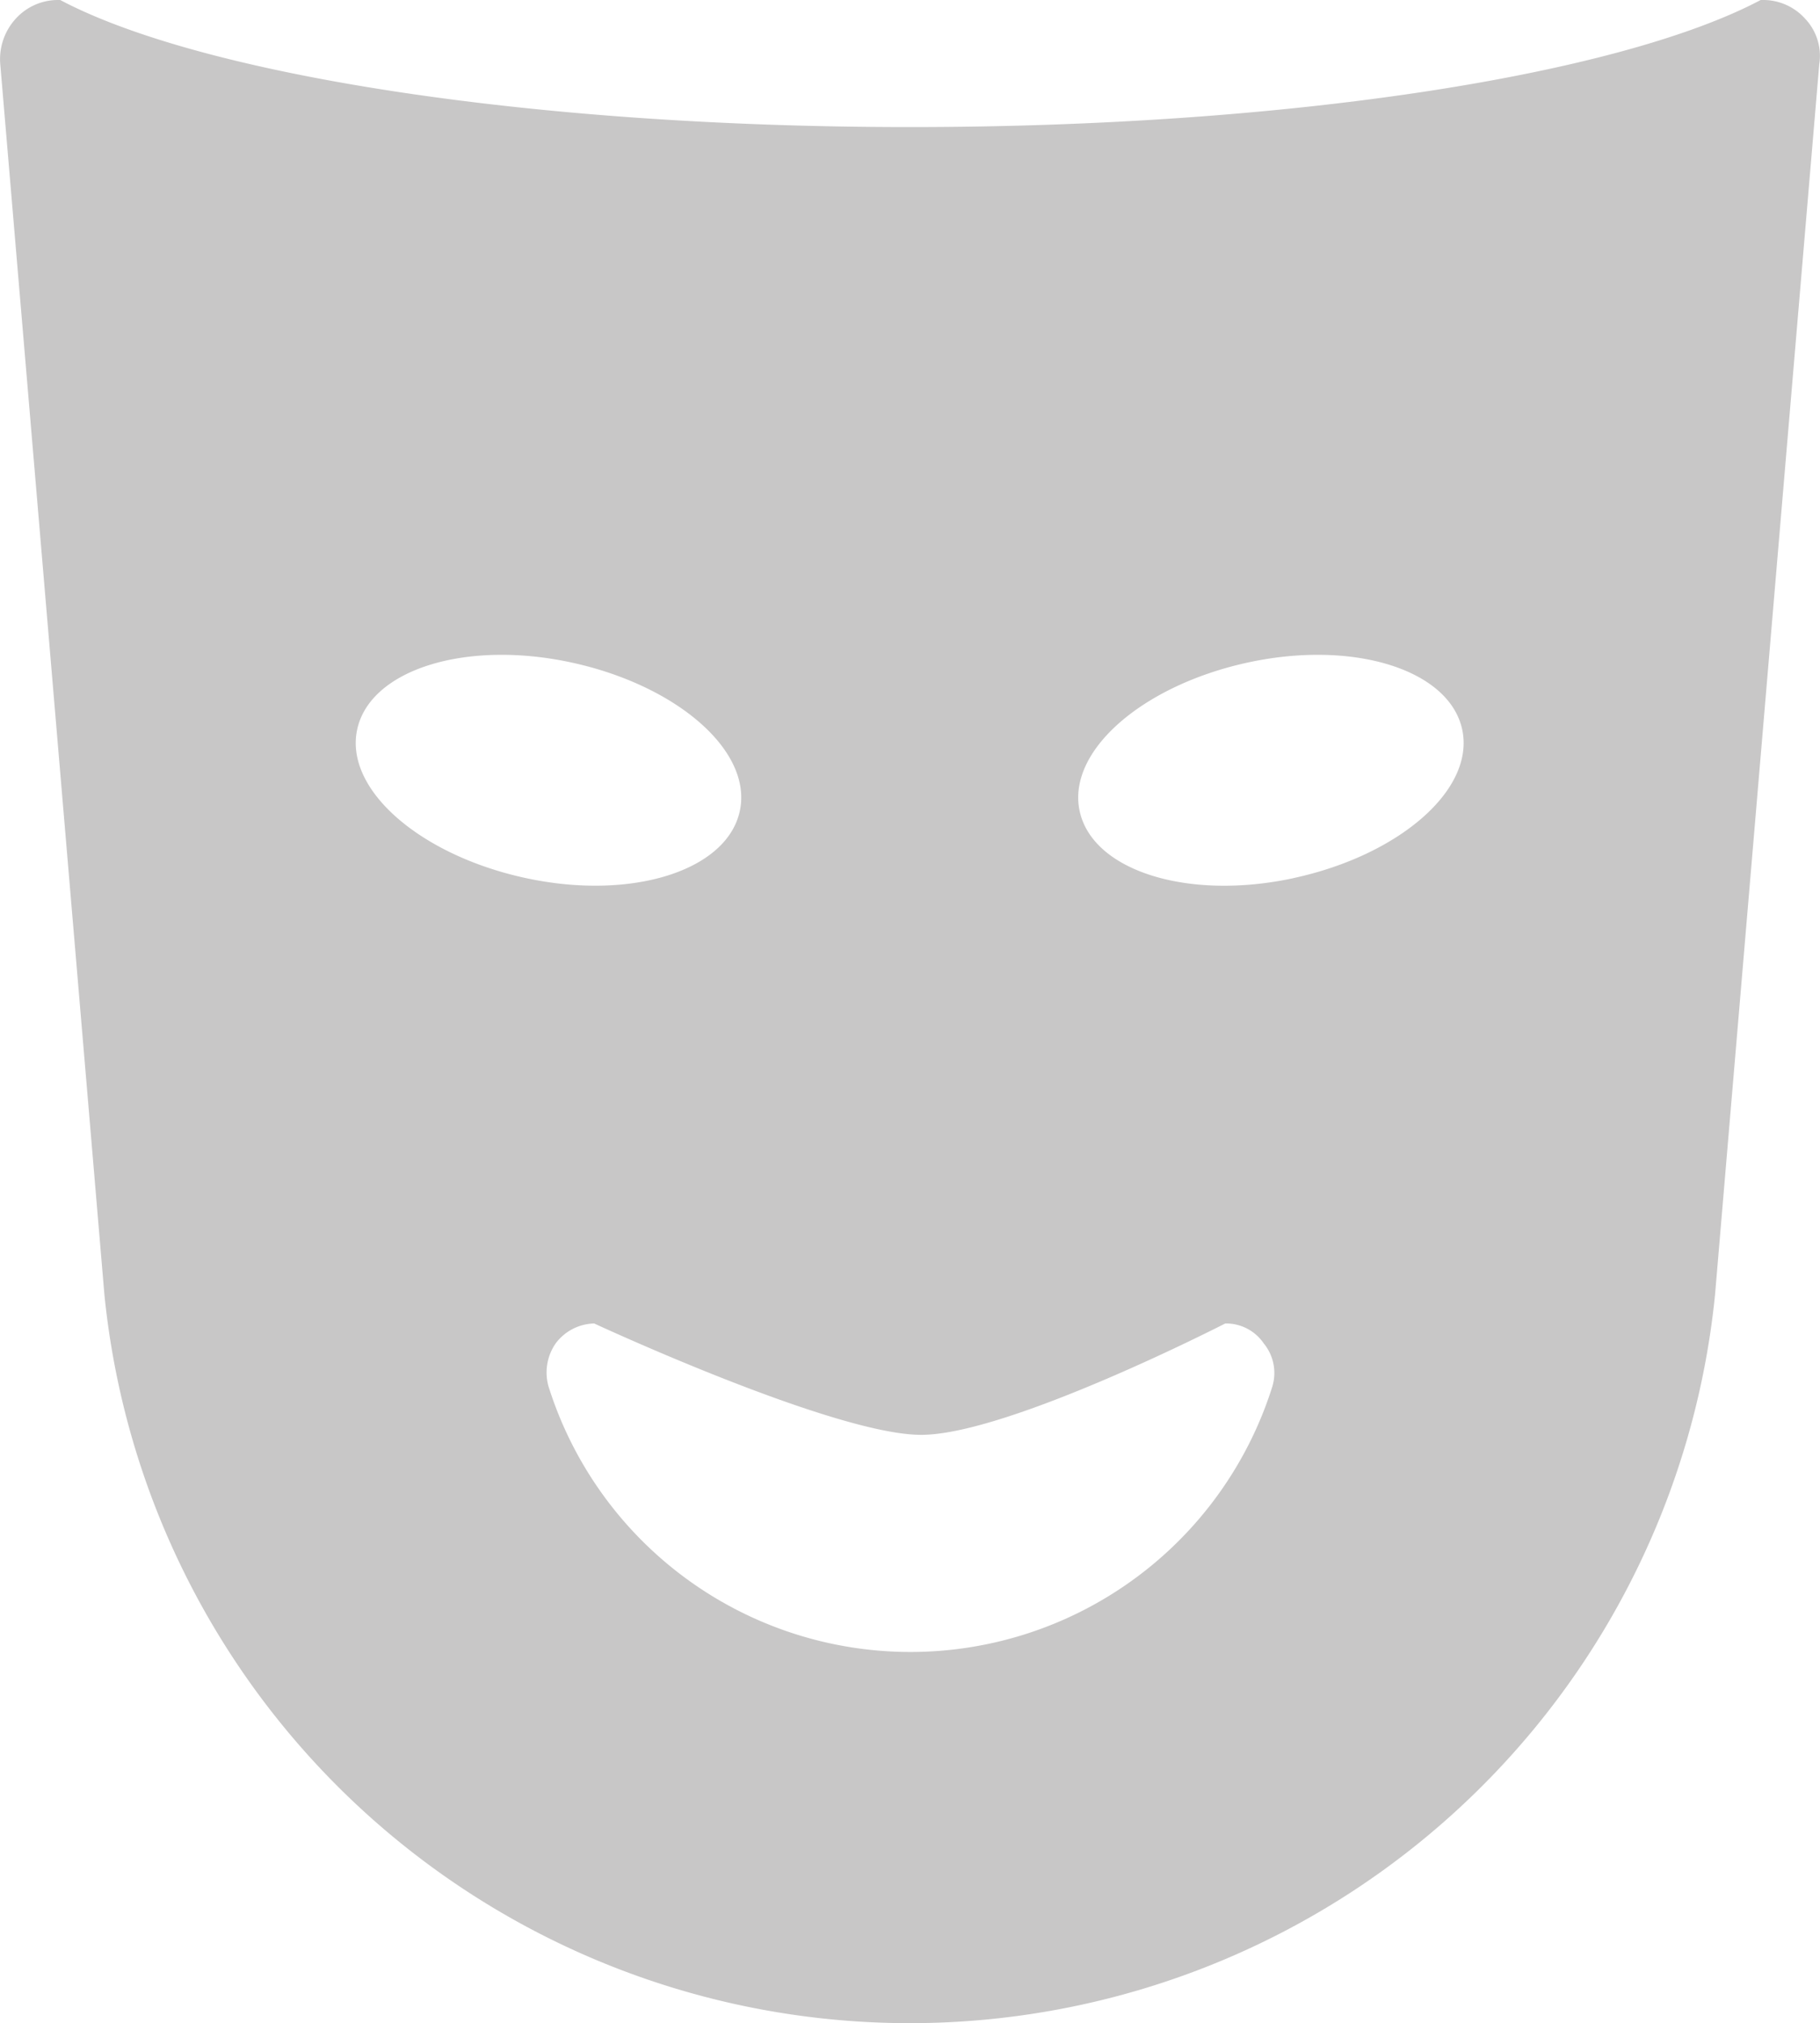 <svg xmlns="http://www.w3.org/2000/svg" viewBox="2425 458 46.687 51.9">
  <defs>
    <style>
      .cls-1 {
        fill: #c8c7c7;
      }
    </style>
  </defs>
  <g id="Groupe_107" data-name="Groupe 107" transform="translate(2425.015 458)">
    <g id="Groupe_107-2" data-name="Groupe 107" transform="translate(-0.015)">
      <path id="Tracé_86" data-name="Tracé 86" class="cls-1" d="M46.287.476A1.445,1.445,0,0,0,45.188,0h-.037c-3.589,1.9-11.977,3.26-21.83,3.26C13.506,3.26,5.118,1.9,1.529,0H1.492a1.462,1.462,0,0,0-1.1.476,1.539,1.539,0,0,0-.4,1.172L2.664,33.22a20.762,20.762,0,0,0,41.315,0L46.653,1.648A1.386,1.386,0,0,0,46.287.476ZM9.147,18.716c.33-1.538,2.784-2.307,5.494-1.721s4.652,2.271,4.322,3.809-2.784,2.307-5.494,1.721-4.652-2.271-4.322-3.809ZM32.625,35.565a9.733,9.733,0,0,1-18.57,0,1.311,1.311,0,0,1,.183-1.1,1.268,1.268,0,0,1,.989-.513s6.153,2.857,8.388,2.857,7.8-2.857,7.8-2.857a1.168,1.168,0,0,1,.989.513,1.191,1.191,0,0,1,.22,1.1Zm.549-13.039c-2.71.586-5.164-.183-5.494-1.721S29.292,17.581,32,16.995s5.164.183,5.494,1.721-1.612,3.223-4.322,3.809Zm0,0" transform="translate(0.015)"/>
    </g>
  </g>
</svg>

